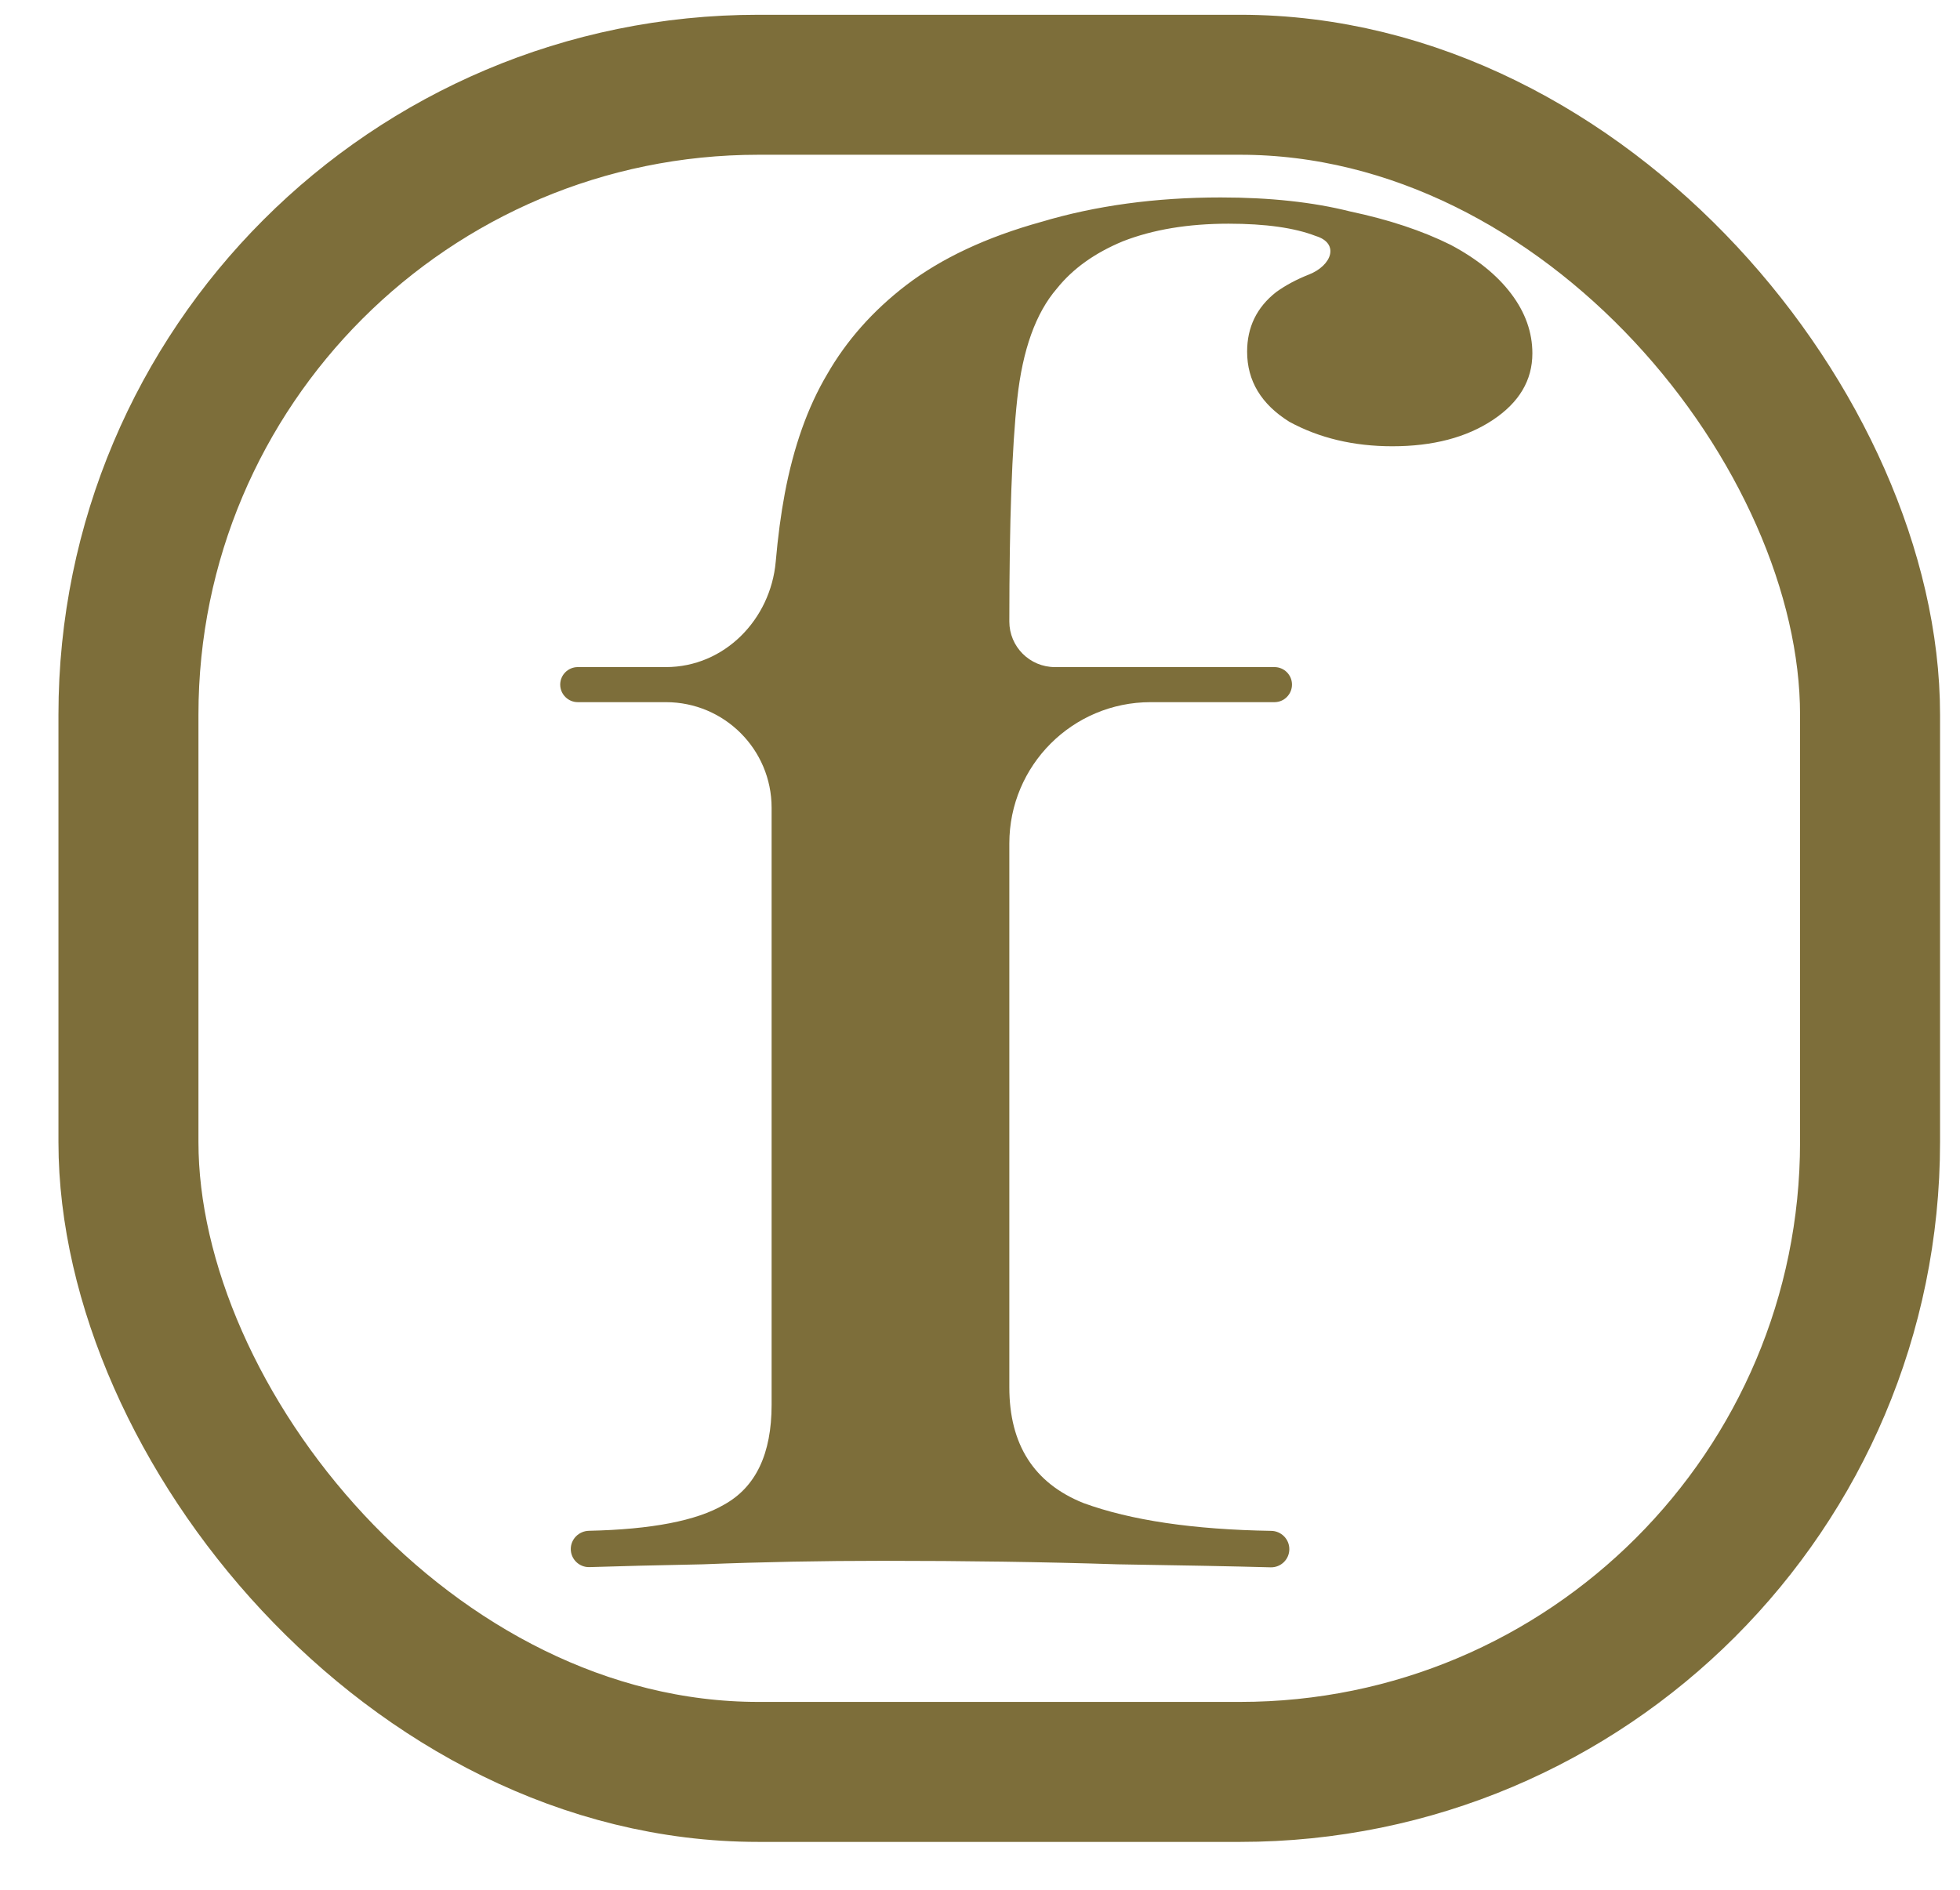 <svg width="28" height="27" viewBox="0 0 28 27" fill="none" xmlns="http://www.w3.org/2000/svg">
<rect x="1.835" y="1.211" width="24.88" height="24.105" rx="9" stroke="#7D6E3A" stroke-width="2"/>
<path d="M17.438 2.821C18.143 2.821 18.759 2.888 19.287 3.021C19.841 3.138 20.319 3.297 20.721 3.497C21.099 3.697 21.388 3.931 21.589 4.198C21.791 4.465 21.891 4.749 21.891 5.049C21.891 5.433 21.703 5.75 21.325 6.001C20.948 6.251 20.47 6.376 19.891 6.376C19.338 6.376 18.847 6.259 18.419 6.026C18.017 5.775 17.816 5.441 17.816 5.024C17.816 4.674 17.954 4.39 18.231 4.173C18.367 4.075 18.523 3.992 18.695 3.924C19.029 3.794 19.139 3.476 18.797 3.372V3.372C18.495 3.255 18.08 3.196 17.551 3.196C16.973 3.196 16.47 3.28 16.042 3.447C15.639 3.614 15.325 3.839 15.098 4.123C14.796 4.473 14.608 4.999 14.532 5.7C14.457 6.385 14.419 7.444 14.419 8.88V8.88C14.419 9.239 14.71 9.531 15.07 9.531H18.207C18.345 9.531 18.457 9.643 18.457 9.781V9.781C18.457 9.919 18.345 10.032 18.207 10.032H16.438C15.323 10.032 14.419 10.935 14.419 12.051V19.821C14.419 20.639 14.771 21.19 15.476 21.474C16.153 21.722 17.048 21.854 18.16 21.872C18.303 21.874 18.419 21.99 18.419 22.133V22.133C18.419 22.279 18.299 22.396 18.153 22.393C17.599 22.378 16.87 22.364 15.966 22.35C14.91 22.316 13.79 22.3 12.607 22.3C11.752 22.3 10.897 22.316 10.041 22.35C9.37 22.363 8.83 22.377 8.422 22.39C8.276 22.395 8.154 22.278 8.154 22.132V22.132C8.154 21.989 8.27 21.875 8.412 21.871C9.308 21.852 9.952 21.727 10.343 21.498C10.796 21.248 11.023 20.773 11.023 20.071V11.541C11.023 10.707 10.347 10.032 9.513 10.032H8.254C8.116 10.032 8.003 9.919 8.003 9.781V9.781C8.003 9.643 8.116 9.531 8.254 9.531H9.513C10.347 9.531 11.009 8.853 11.082 8.023C11.113 7.669 11.156 7.345 11.211 7.052C11.337 6.385 11.538 5.817 11.815 5.35C12.092 4.866 12.469 4.44 12.947 4.073C13.45 3.689 14.092 3.388 14.872 3.171C15.652 2.938 16.507 2.821 17.438 2.821Z" fill="#7D6E3A"/>
</svg>
